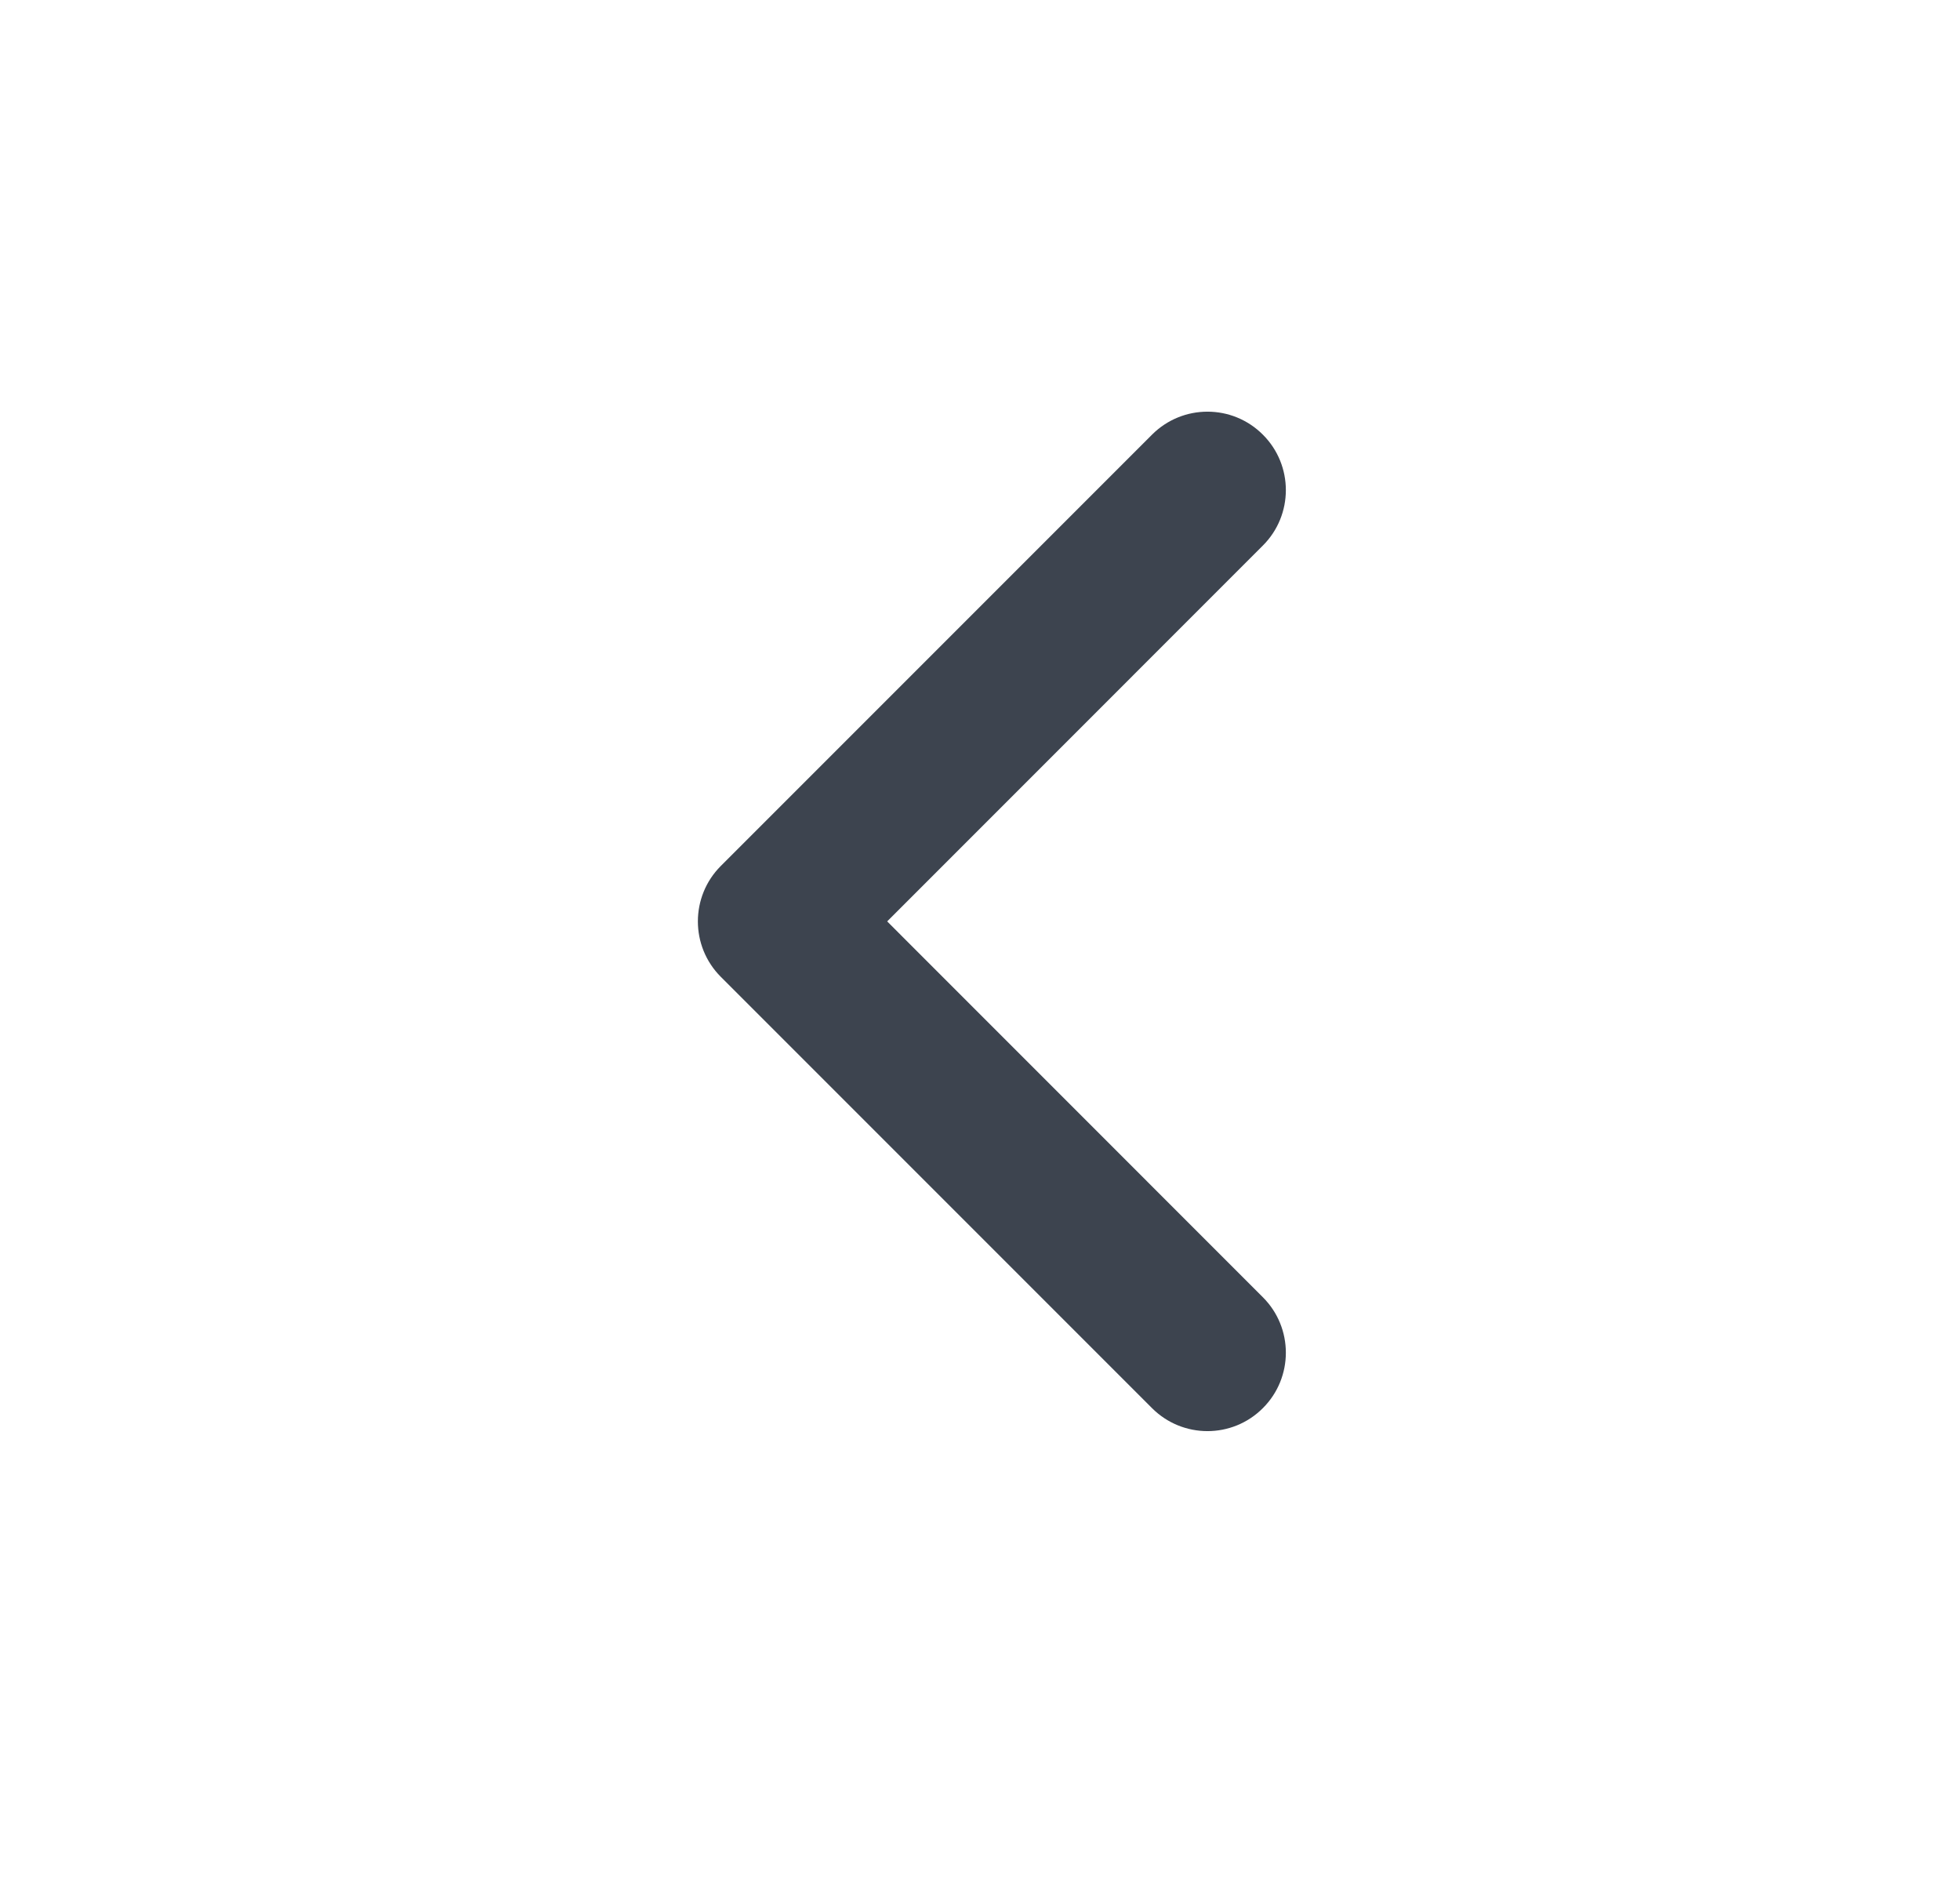 <svg width="25" height="24" viewBox="0 0 25 24" fill="none" xmlns="http://www.w3.org/2000/svg">
<path fill-rule="evenodd" clip-rule="evenodd" d="M16.108 17.957C16.499 17.567 16.499 16.933 16.108 16.543L11.316 11.75L16.108 6.957C16.499 6.567 16.499 5.933 16.108 5.543C15.718 5.152 15.085 5.152 14.694 5.543L9.194 11.043C8.804 11.433 8.804 12.067 9.194 12.457L14.694 17.957C15.085 18.348 15.718 18.348 16.108 17.957Z" fill="#3D444F"/>
</svg>
